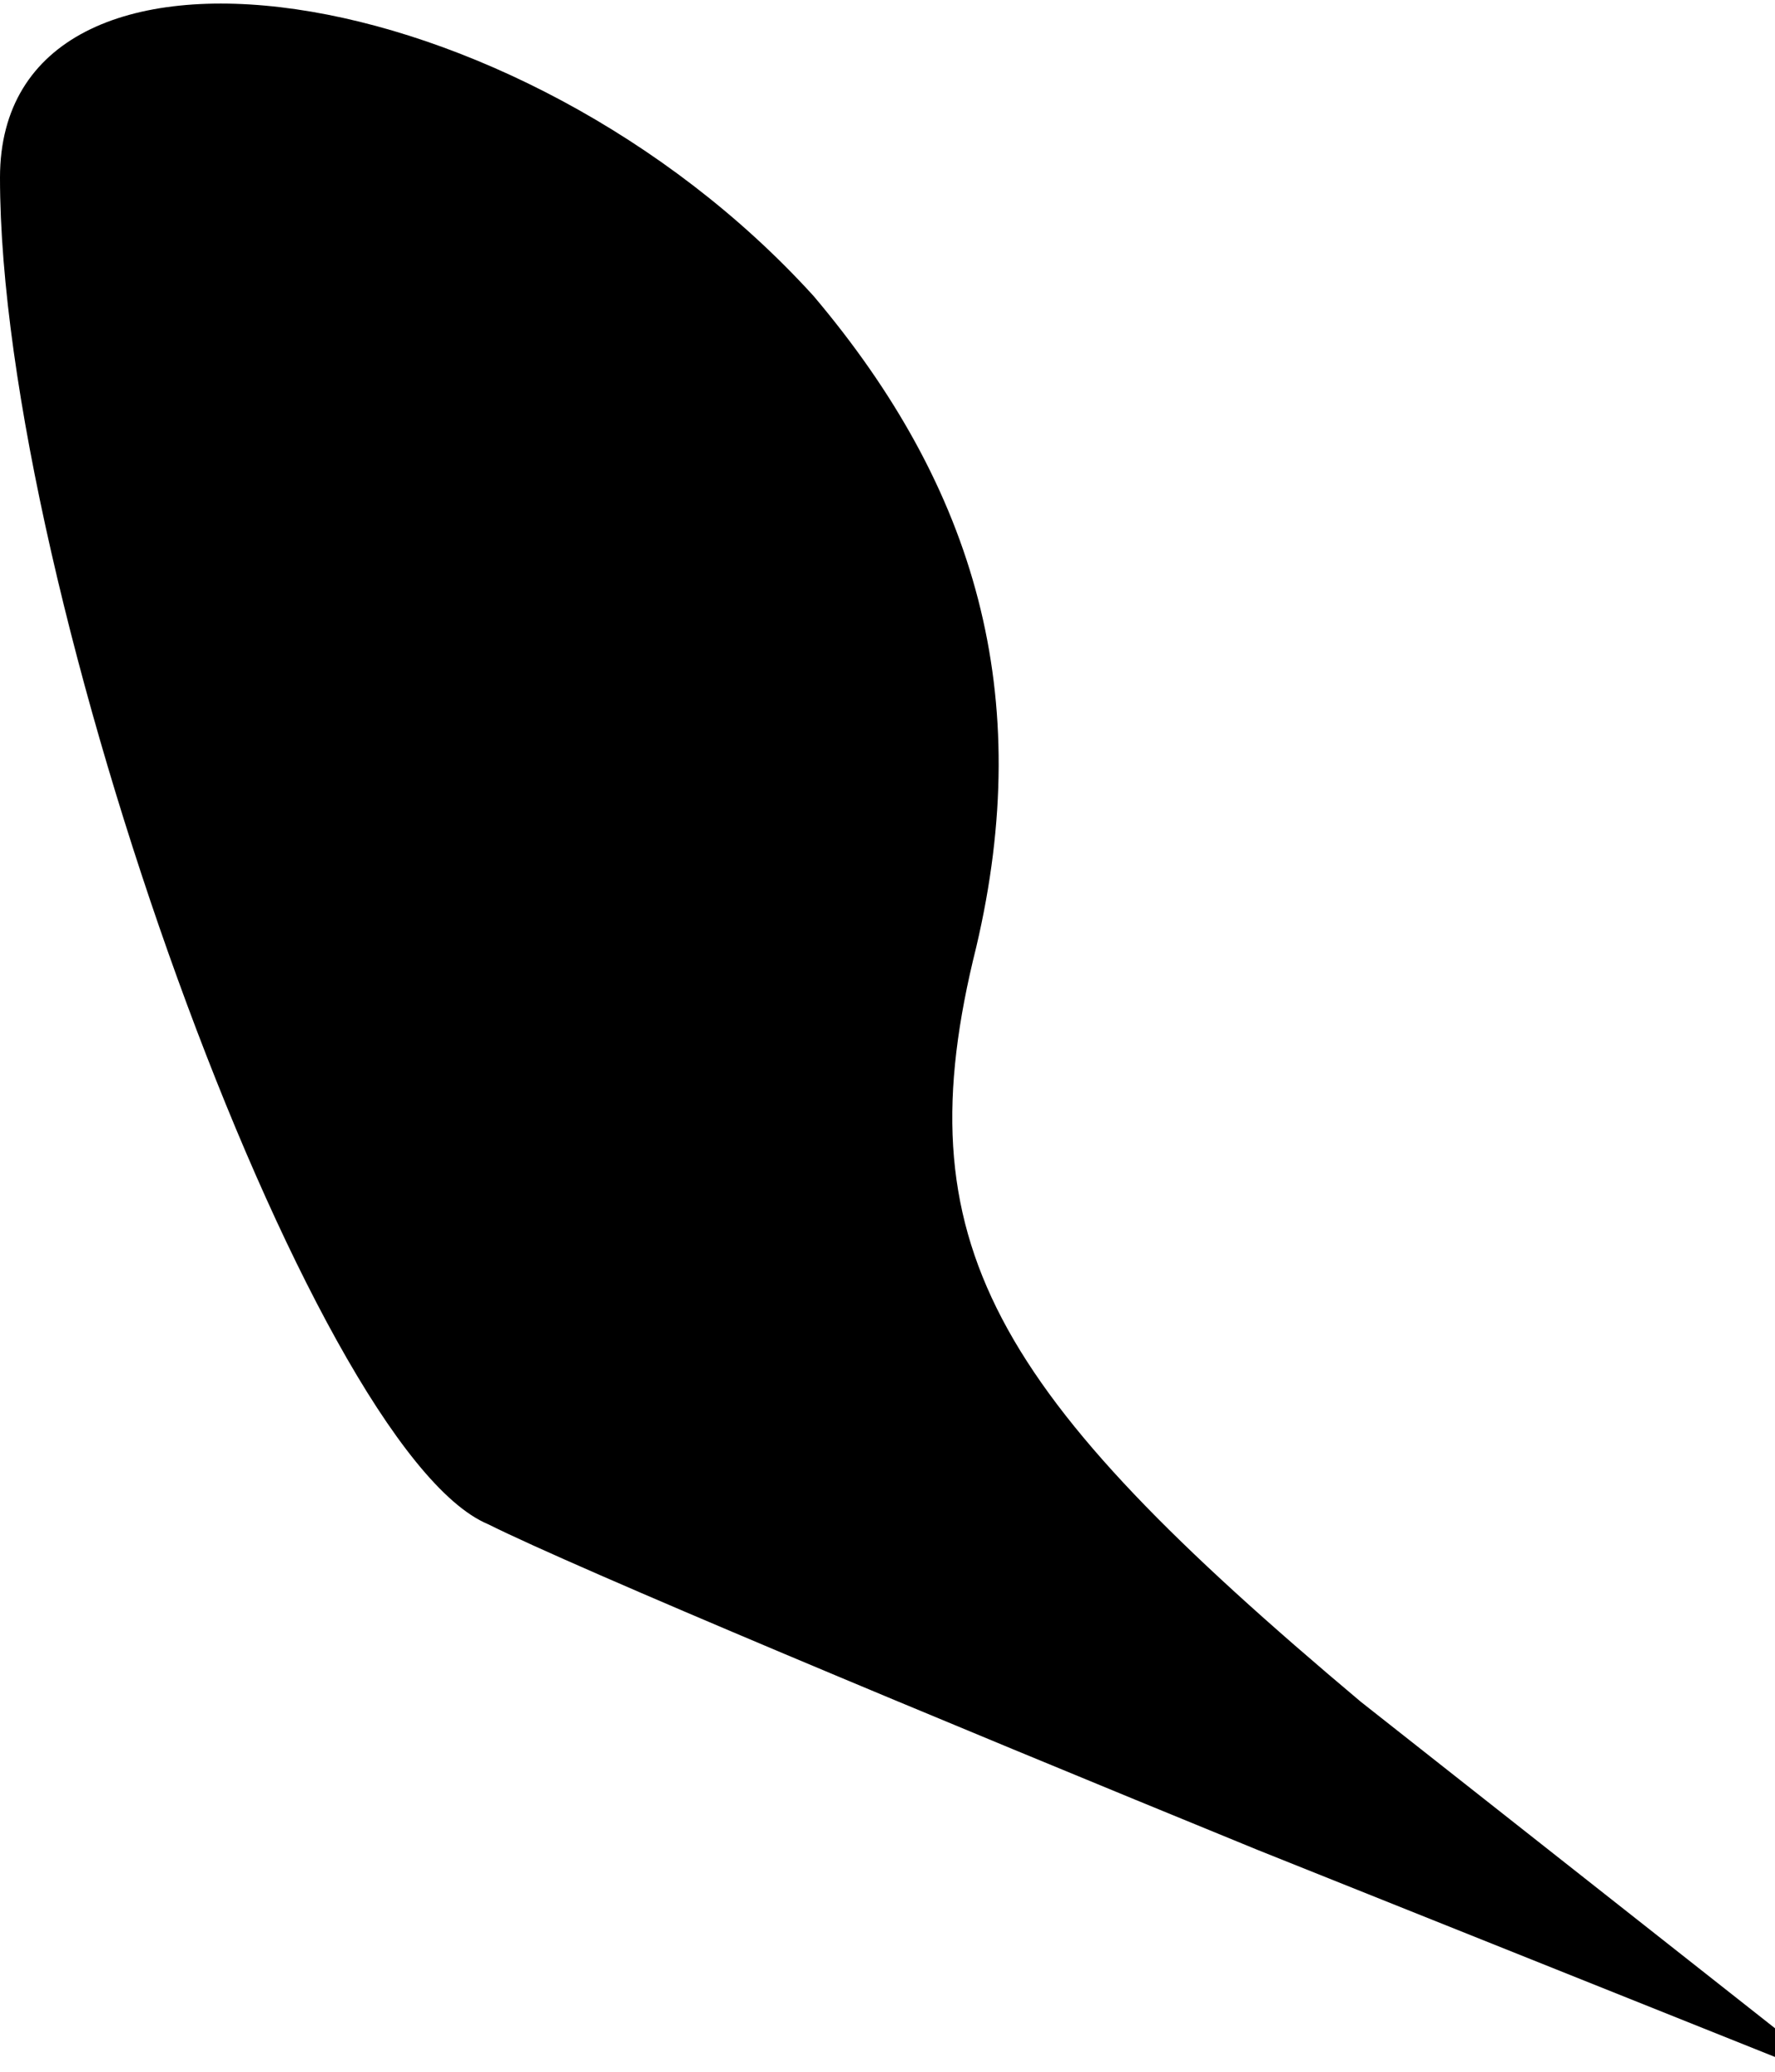 <?xml version="1.0" standalone="no"?>
<!DOCTYPE svg PUBLIC "-//W3C//DTD SVG 20010904//EN"
 "http://www.w3.org/TR/2001/REC-SVG-20010904/DTD/svg10.dtd">
<svg version="1.0" xmlns="http://www.w3.org/2000/svg"
 width="12pt" height="14pt" viewBox="0 0 12 14"
 preserveAspectRatio="xMidYMid meet">
<g transform="translate(0,14) scale(0.1,-0.1)"
fill="#000000" stroke="none">
<path fill="#000000" stroke="none" d="M0 128 c0 -28 21 -86 33 -91 6 -3 30
-13 52 -22 l40 -16 -33 26 c-25 21 -31 31 -26 51 4 17 0 31 -11 44 -20 22 -55
27 -55 8z"/>
</g>
</svg>
